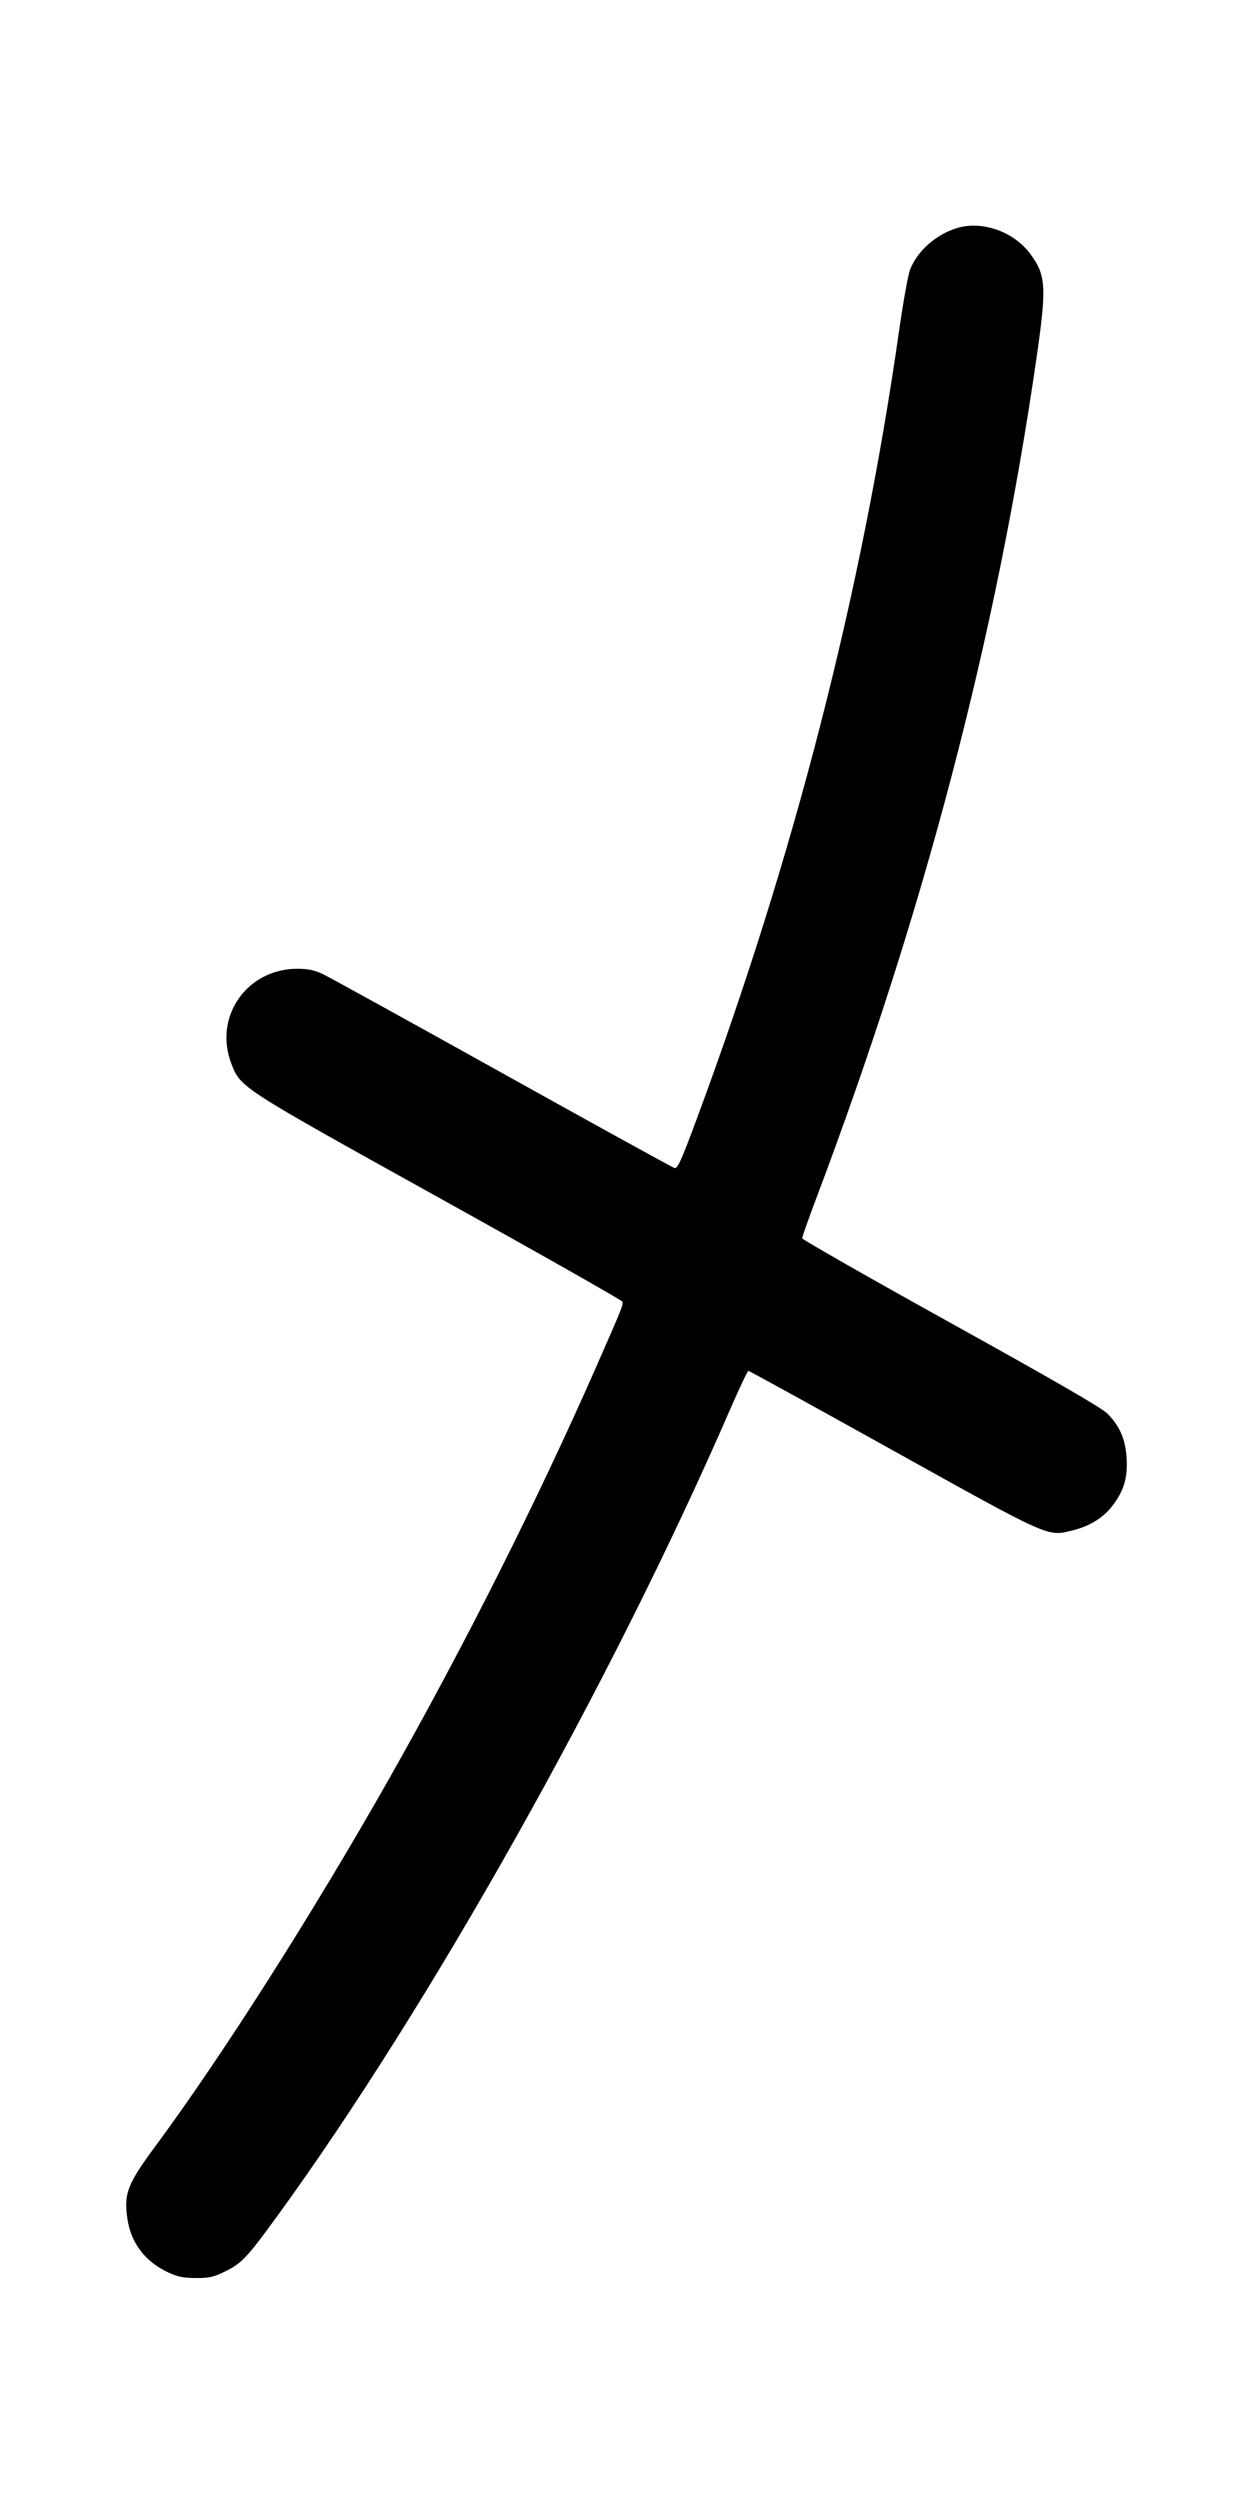 <svg width="500" height="1000" viewBox="0 0 500 1000" version="1.1" id="svg5" sodipodi:docname="4.svg" inkscape:version="1.2.1 (9c6d41e410, 2022-07-14)" xmlns:inkscape="http://www.inkscape.org/namespaces/inkscape" xmlns:sodipodi="http://sodipodi.sourceforge.net/DTD/sodipodi-0.dtd" xmlns="http://www.w3.org/2000/svg" xmlns:svg="http://www.w3.org/2000/svg"><path d="M383.274 91.091 C 374.712 93.509,367.039 100.182,364.038 107.822 C 363.251 109.825,361.248 120.978,359.587 132.607 C 344.566 237.733,317.608 342.677,278.632 447.754 C 272.515 464.243,271.031 467.528,269.837 467.216 C 269.047 467.009,238.005 449.907,200.856 429.210 C 163.707 408.514,131.349 390.666,128.948 389.548 C 125.696 388.034,123.157 387.514,118.990 387.508 C 98.766 387.479,85.348 406.680,92.517 425.391 C 96.232 435.087,95.553 434.648,175.723 479.167 C 215.754 501.396,248.698 520.060,248.932 520.642 C 249.400 521.805,248.955 522.915,238.328 547.083 C 214.984 600.171,185.851 658.111,155.785 711.250 C 125.519 764.743,89.063 822.074,62.258 858.333 C 50.971 873.601,49.513 877.338,50.931 887.355 C 52.321 897.170,58.040 904.695,67.400 909.025 C 71.116 910.744,73.382 911.195,78.373 911.210 C 83.816 911.226,85.409 910.861,90.204 908.500 C 96.680 905.312,98.840 903.013,110.801 886.568 C 171.967 802.475,244.530 673.221,292.148 563.544 C 295.779 555.180,299.022 548.337,299.355 548.335 C 299.688 548.334,325.563 562.581,356.855 579.995 C 420.197 615.245,418.904 614.666,428.862 612.208 C 435.922 610.466,441.314 607.139,445.047 602.220 C 449.541 596.299,451.074 591.201,450.667 583.530 C 450.258 575.834,447.925 570.371,442.929 565.417 C 440.567 563.075,421.919 552.292,380.235 529.167 C 347.602 511.063,320.886 495.827,320.868 495.309 C 320.849 494.791,323.293 487.854,326.299 479.892 C 369.514 365.436,398.493 254.926,414.617 143.099 C 418.695 114.818,418.423 110.157,412.198 101.667 C 405.714 92.822,393.265 88.270,383.274 91.091 " stroke="none" fill-rule="evenodd" fill="black"></path></svg>